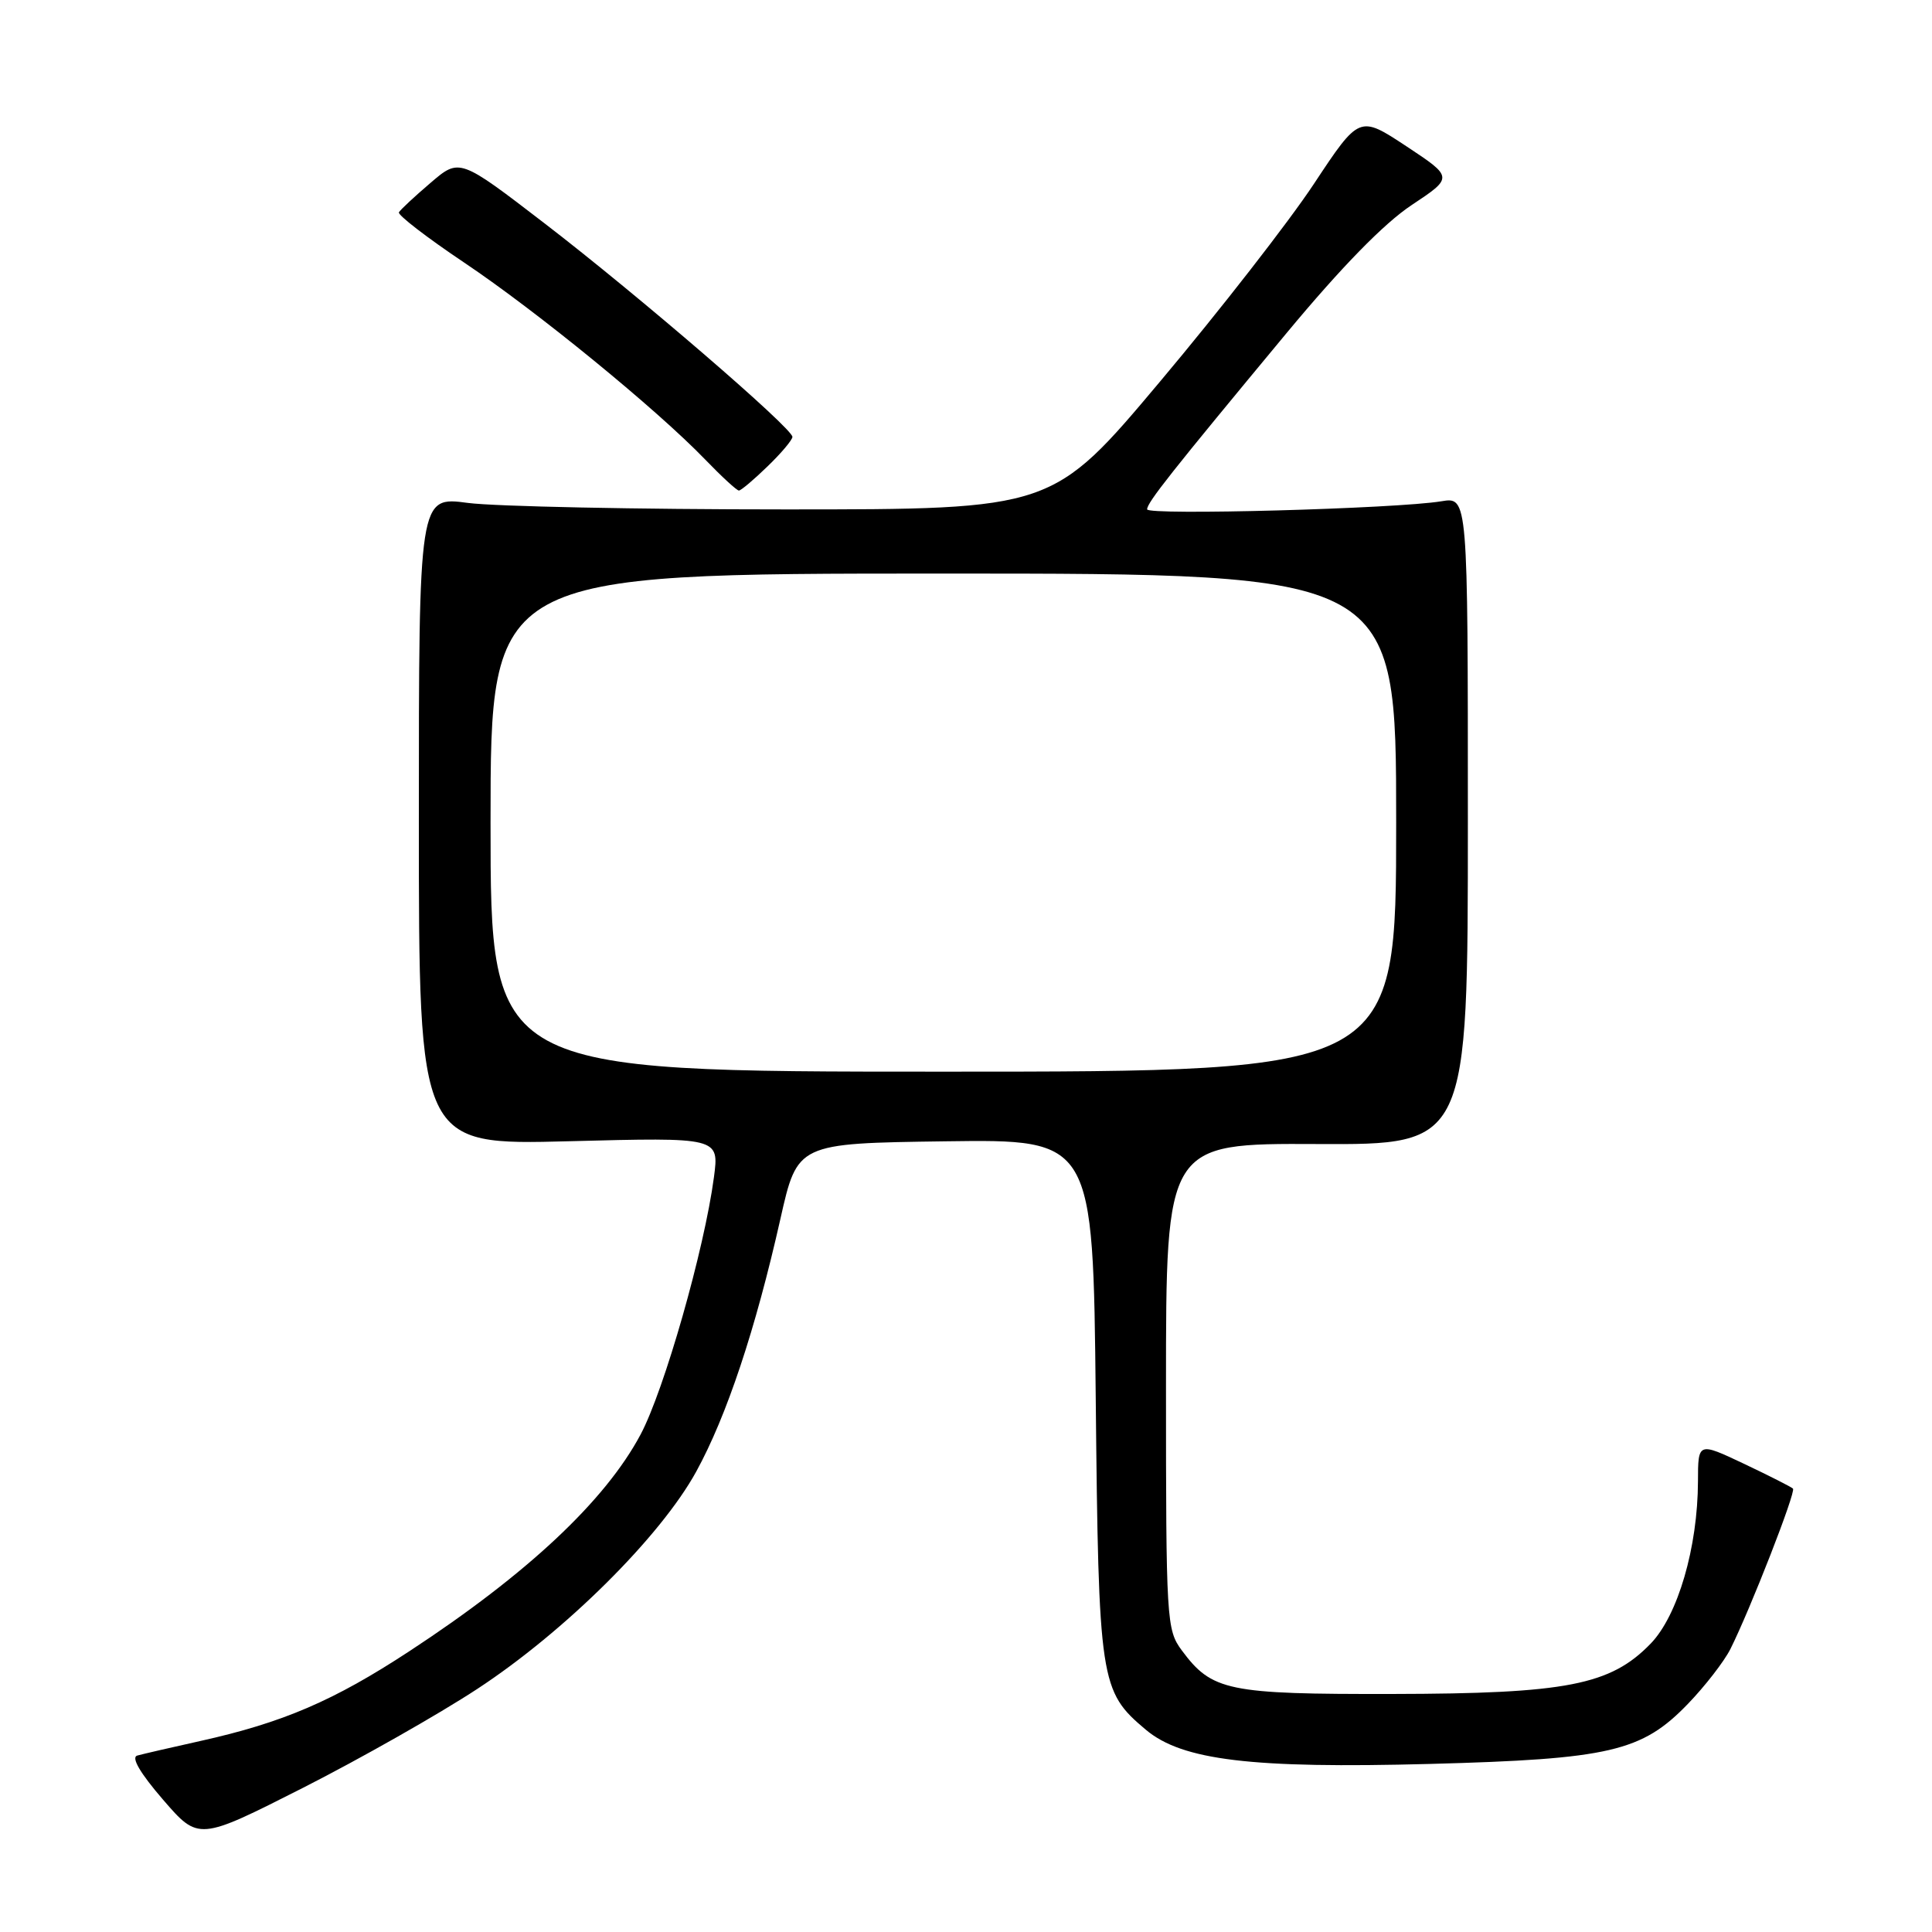 <?xml version="1.0" encoding="UTF-8" standalone="no"?>
<!DOCTYPE svg PUBLIC "-//W3C//DTD SVG 1.1//EN" "http://www.w3.org/Graphics/SVG/1.1/DTD/svg11.dtd" >
<svg xmlns="http://www.w3.org/2000/svg" xmlns:xlink="http://www.w3.org/1999/xlink" version="1.1" viewBox="0 0 256 256">
 <g >
 <path fill="currentColor"
d=" M 63.23 223.80 C 74.86 216.18 87.51 203.63 92.25 195.00 C 96.28 187.66 100.10 176.21 103.41 161.50 C 105.66 151.50 105.66 151.50 125.25 151.23 C 144.84 150.96 144.84 150.96 145.19 185.23 C 145.57 222.93 145.75 224.09 151.83 229.20 C 156.64 233.25 165.85 234.36 189.48 233.73 C 213.30 233.09 217.55 232.10 223.65 225.78 C 225.92 223.43 228.46 220.15 229.29 218.50 C 231.92 213.25 238.00 197.67 237.58 197.25 C 237.36 197.03 234.44 195.55 231.09 193.96 C 225.00 191.08 225.00 191.08 224.99 196.29 C 224.96 205.04 222.33 214.06 218.72 217.79 C 213.39 223.29 207.58 224.42 184.50 224.46 C 162.66 224.50 160.59 224.07 156.59 218.68 C 154.57 215.95 154.50 214.75 154.50 183.68 C 154.50 151.50 154.50 151.50 174.50 151.59 C 194.50 151.69 194.50 151.69 194.50 108.76 C 194.50 65.84 194.50 65.84 191.00 66.42 C 185.03 67.41 152.00 68.31 152.00 67.49 C 152.00 66.59 155.14 62.62 170.44 44.18 C 177.71 35.42 183.40 29.59 187.04 27.18 C 192.58 23.50 192.58 23.50 186.35 19.38 C 180.12 15.27 180.12 15.27 174.09 24.38 C 170.77 29.40 161.62 41.15 153.76 50.50 C 139.48 67.50 139.48 67.50 103.99 67.50 C 84.47 67.50 65.58 67.11 62.00 66.64 C 55.50 65.77 55.50 65.77 55.50 108.76 C 55.50 151.74 55.50 151.74 75.40 151.22 C 95.30 150.70 95.30 150.70 94.60 155.99 C 93.33 165.56 88.01 184.20 84.88 190.08 C 80.19 198.88 69.85 208.57 54.25 218.79 C 44.22 225.37 37.48 228.26 26.55 230.69 C 22.67 231.55 18.91 232.42 18.19 232.62 C 17.34 232.85 18.56 234.94 21.59 238.45 C 26.31 243.91 26.31 243.91 40.14 236.90 C 47.74 233.04 58.14 227.14 63.23 223.80 Z  M 101.70 61.80 C 103.52 60.05 105.00 58.28 105.00 57.89 C 105.00 56.74 84.55 39.12 72.20 29.63 C 60.89 20.94 60.89 20.94 57.06 24.22 C 54.95 26.02 53.06 27.78 52.86 28.13 C 52.66 28.47 56.55 31.47 61.50 34.79 C 71.15 41.26 87.01 54.22 93.45 60.90 C 95.63 63.16 97.63 65.00 97.91 65.00 C 98.18 65.00 99.89 63.56 101.70 61.80 Z  M 65.00 109.00 C 65.00 76.00 65.00 76.00 125.00 76.00 C 185.00 76.00 185.00 76.00 185.00 109.00 C 185.00 142.00 185.00 142.00 125.00 142.00 C 65.00 142.00 65.00 142.00 65.00 109.00 Z "/>
</g>
</svg>